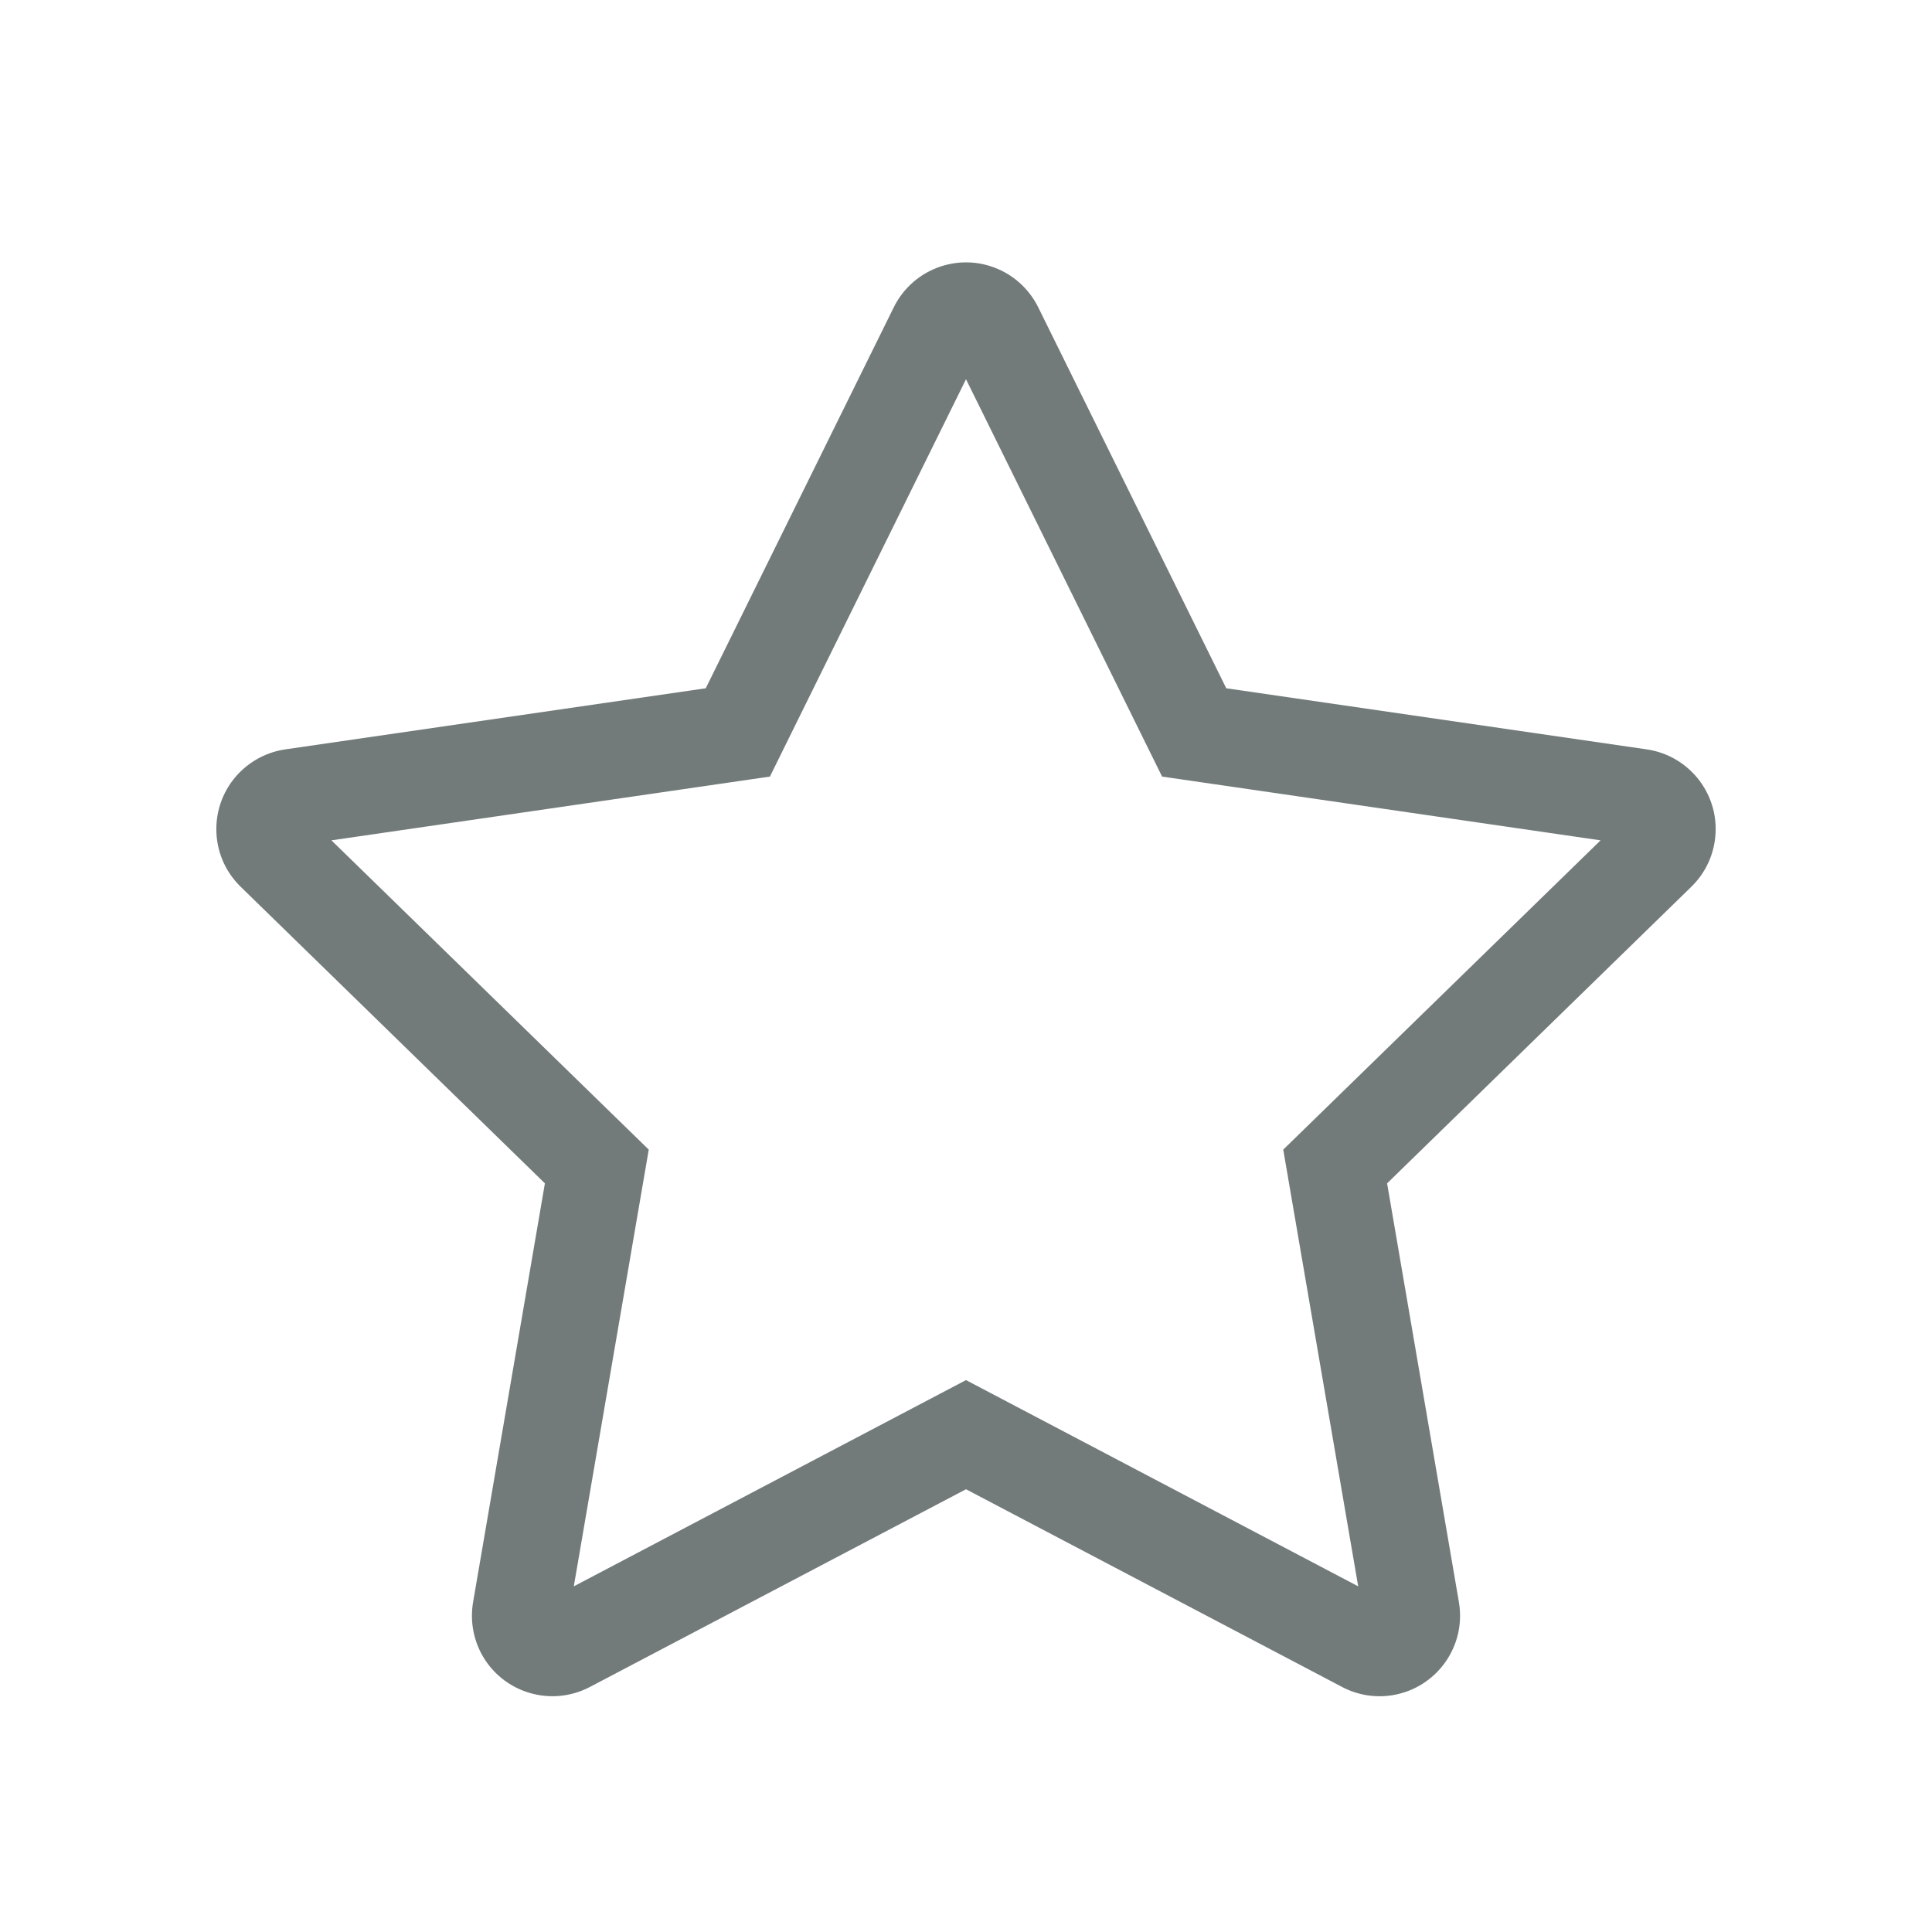 <svg width="24" height="24" viewBox="0 0 24 24" fill="none" xmlns="http://www.w3.org/2000/svg">
<path fill-rule="evenodd" clip-rule="evenodd" d="M15.941 14.281L19.883 10.439L14.436 9.647L12 4.711L9.564 9.647L4.117 10.439L8.059 14.281L7.128 19.706L12 17.144L16.872 19.706L15.941 14.281ZM12 18.5L7.328 20.956C6.839 21.213 6.234 21.025 5.977 20.537C5.875 20.342 5.84 20.119 5.877 19.902L6.769 14.7L2.989 11.015C2.594 10.63 2.586 9.997 2.971 9.601C3.125 9.444 3.326 9.341 3.544 9.309L8.767 8.55L11.103 3.817C11.348 3.322 11.947 3.118 12.443 3.363C12.64 3.46 12.799 3.62 12.897 3.817L15.233 8.55L20.456 9.309C21.003 9.389 21.382 9.896 21.302 10.443C21.271 10.661 21.168 10.862 21.011 11.015L17.231 14.7L18.123 19.902C18.216 20.447 17.851 20.963 17.306 21.057C17.09 21.094 16.867 21.059 16.672 20.956L12 18.5Z" fill="#727A7A"/>
</svg>
